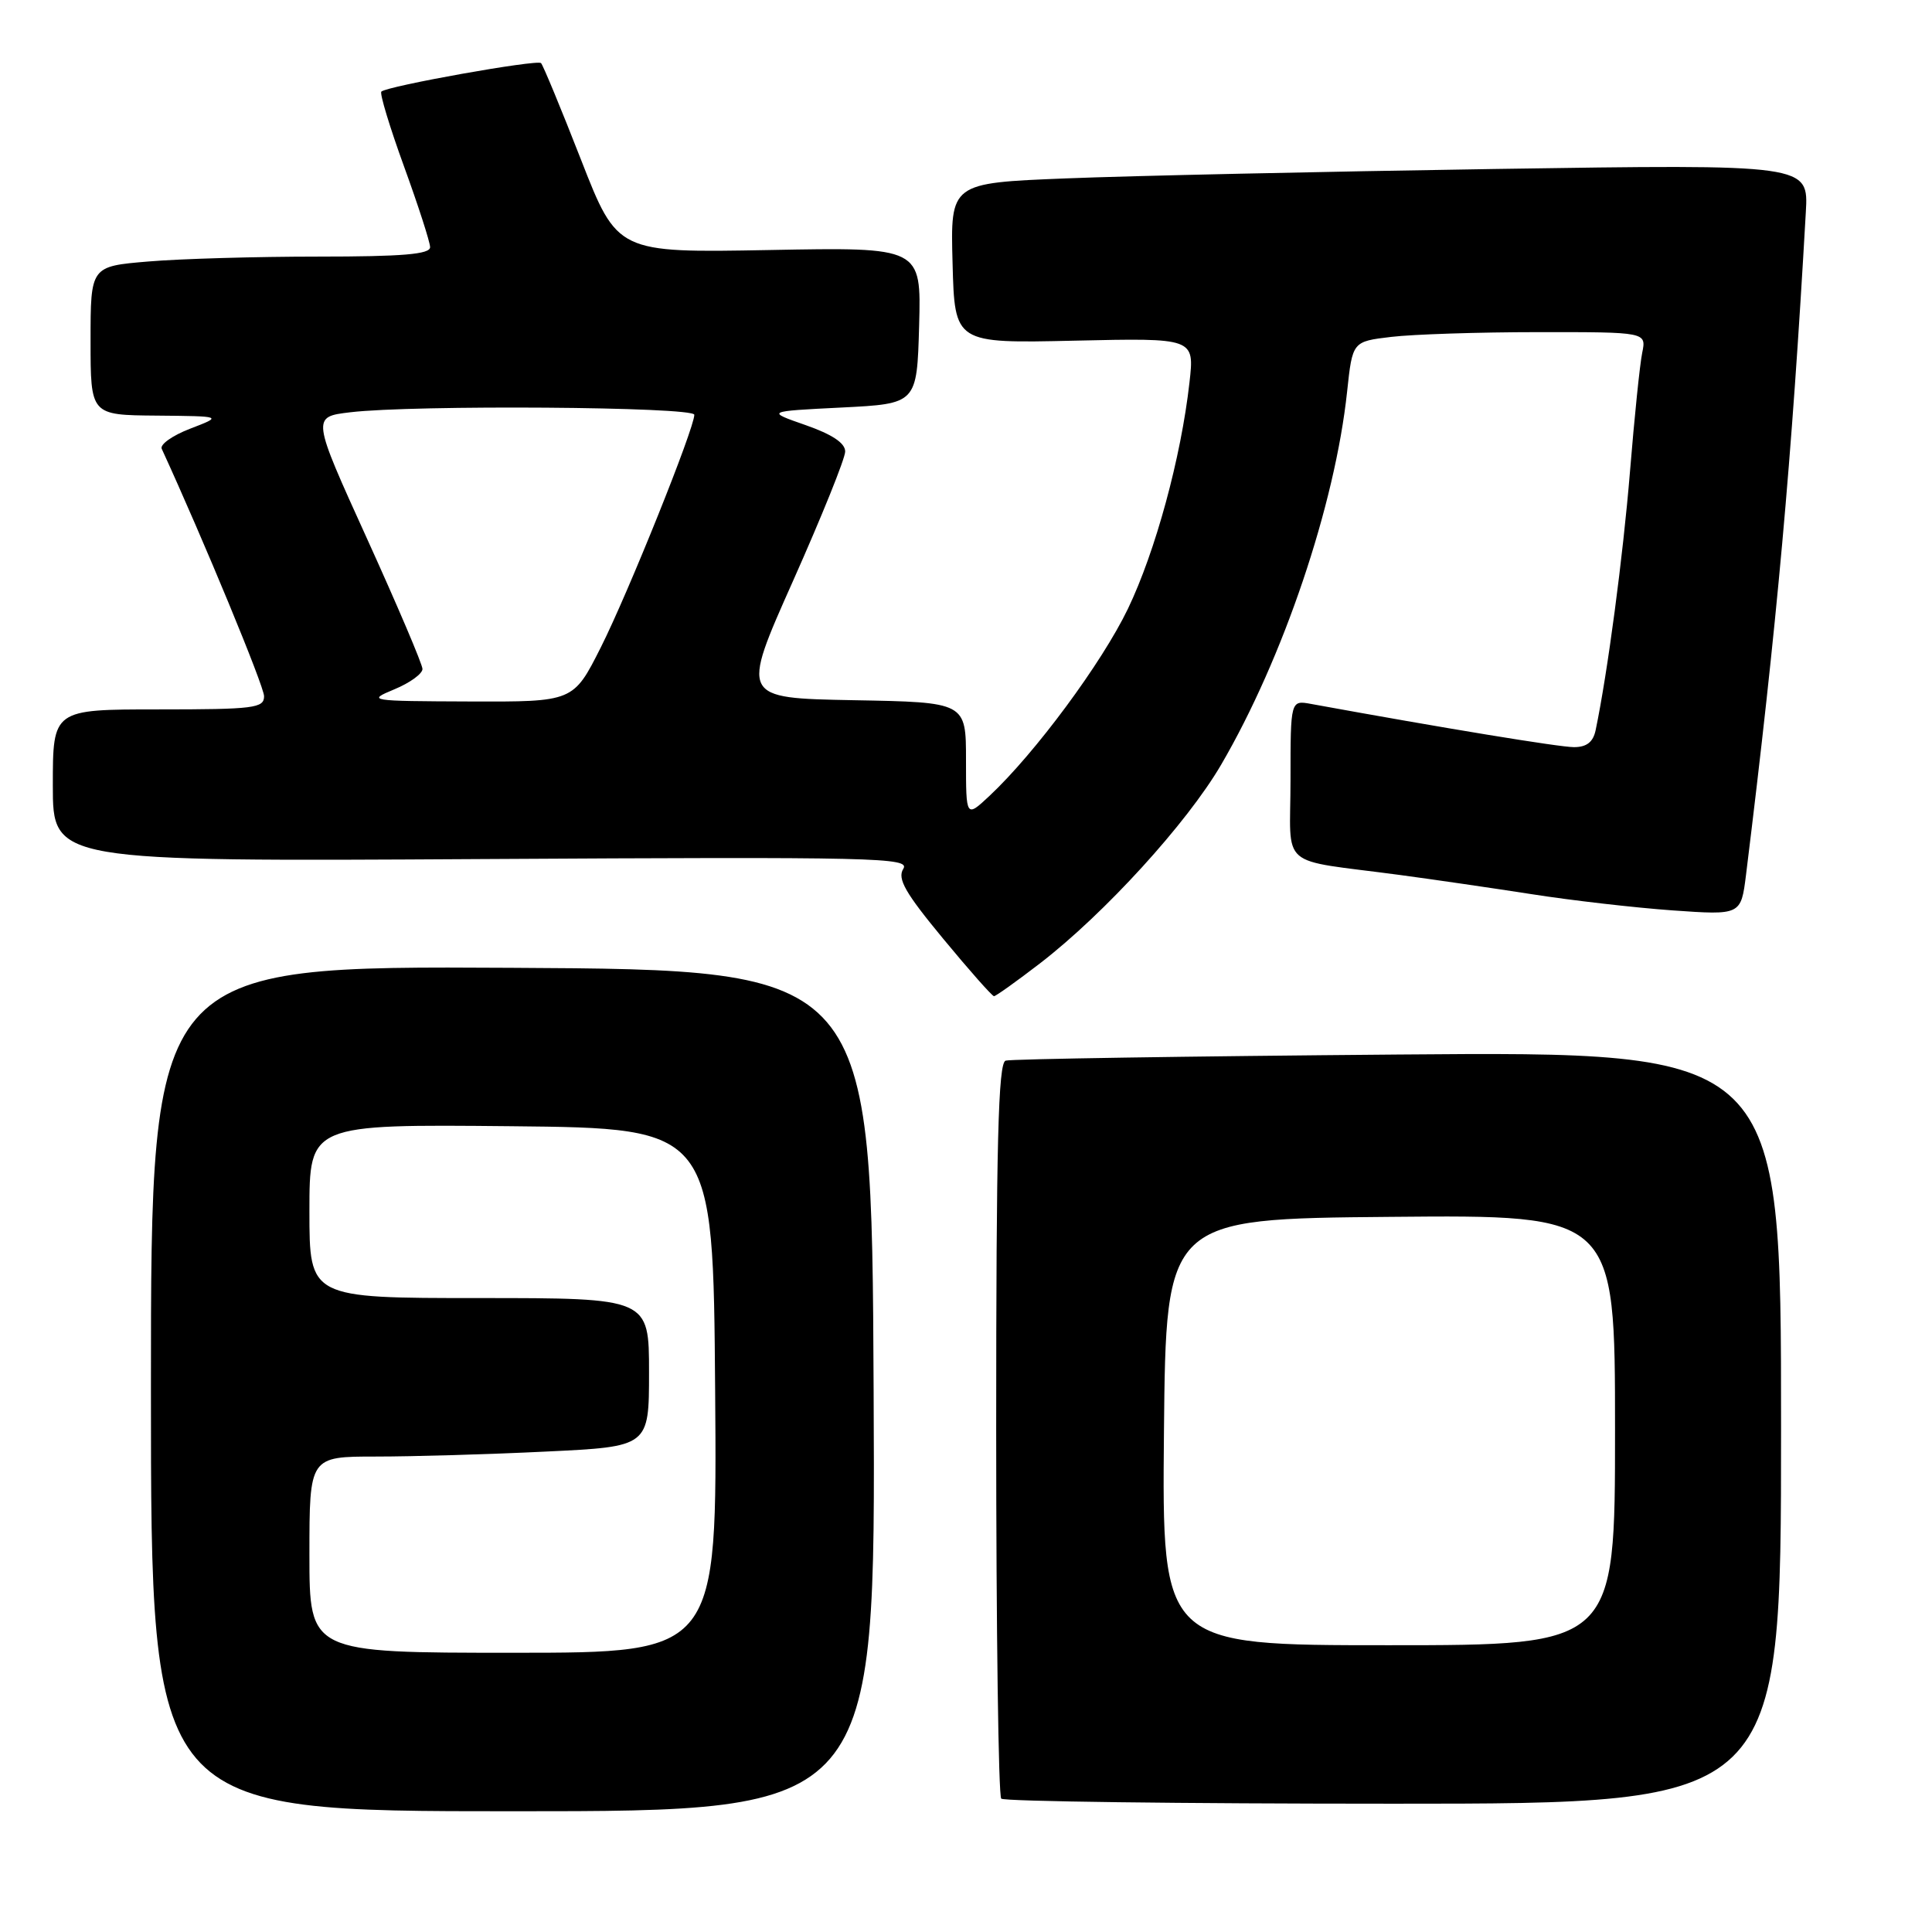<?xml version="1.0" encoding="UTF-8" standalone="no"?>
<!DOCTYPE svg PUBLIC "-//W3C//DTD SVG 1.1//EN" "http://www.w3.org/Graphics/SVG/1.1/DTD/svg11.dtd" >
<svg xmlns="http://www.w3.org/2000/svg" xmlns:xlink="http://www.w3.org/1999/xlink" version="1.1" viewBox="0 0 256 256">
 <g >
 <path fill="currentColor"
d=" M 115.76 184.25 C 115.50 128.50 115.50 128.50 67.75 128.24 C 20.00 127.98 20.00 127.98 20.00 183.99 C 20.00 240.00 20.00 240.00 68.01 240.00 C 116.02 240.00 116.02 240.00 115.76 184.25 Z  M 236.00 189.16 C 236.00 139.32 236.00 139.32 185.25 139.73 C 157.34 139.96 133.94 140.32 133.25 140.54 C 132.27 140.85 132.00 151.49 132.00 189.30 C 132.00 215.90 132.30 237.97 132.67 238.33 C 133.03 238.70 156.43 239.00 184.67 239.00 C 236.00 239.00 236.00 239.00 236.00 189.16 Z  M 137.83 127.63 C 146.34 121.07 157.28 109.08 161.80 101.34 C 170.04 87.23 176.90 66.91 178.50 51.88 C 179.21 45.25 179.21 45.25 184.35 44.64 C 187.18 44.30 195.95 44.01 203.83 44.01 C 218.16 44.00 218.16 44.00 217.60 46.75 C 217.29 48.26 216.56 55.35 215.98 62.50 C 215.06 73.72 213.01 89.21 211.43 96.75 C 211.10 98.33 210.24 99.00 208.56 99.00 C 206.62 99.00 191.36 96.49 173.75 93.28 C 171.00 92.77 171.00 92.77 171.00 103.34 C 171.00 115.39 169.12 113.75 185.50 115.94 C 189.90 116.53 197.78 117.68 203.00 118.49 C 208.22 119.31 216.59 120.27 221.59 120.63 C 230.69 121.27 230.69 121.27 231.36 115.89 C 235.45 82.79 237.41 61.16 239.28 28.13 C 239.65 21.76 239.65 21.76 198.07 22.39 C 175.21 22.74 149.62 23.30 141.22 23.64 C 125.93 24.25 125.93 24.25 126.22 34.87 C 126.50 45.50 126.50 45.50 142.39 45.14 C 158.28 44.78 158.28 44.78 157.61 50.69 C 156.49 60.65 153.10 73.08 149.45 80.68 C 146.00 87.84 137.17 99.78 131.13 105.44 C 128.00 108.37 128.00 108.37 128.00 100.71 C 128.00 93.05 128.00 93.05 113.08 92.78 C 98.16 92.50 98.16 92.50 105.07 77.00 C 108.87 68.47 111.99 60.75 111.99 59.83 C 112.00 58.71 110.26 57.56 106.75 56.33 C 101.50 54.50 101.50 54.50 111.50 54.00 C 121.50 53.50 121.50 53.50 121.79 43.13 C 122.07 32.75 122.07 32.75 101.94 33.13 C 81.81 33.50 81.81 33.50 76.99 21.17 C 74.34 14.38 71.95 8.62 71.69 8.36 C 71.18 7.85 51.26 11.41 50.53 12.14 C 50.29 12.38 51.64 16.84 53.53 22.04 C 55.42 27.24 56.98 32.06 56.99 32.75 C 57.00 33.69 53.37 34.00 42.15 34.00 C 33.98 34.00 23.86 34.29 19.65 34.65 C 12.00 35.29 12.00 35.29 12.00 45.15 C 12.00 55.00 12.00 55.00 20.75 55.07 C 29.50 55.15 29.50 55.15 25.23 56.79 C 22.87 57.69 21.16 58.90 21.43 59.47 C 26.98 71.56 34.99 90.93 34.99 92.25 C 35.00 93.83 33.67 94.00 21.00 94.00 C 7.00 94.00 7.00 94.00 7.00 104.08 C 7.00 114.16 7.00 114.16 63.85 113.83 C 116.23 113.53 120.63 113.63 119.69 115.13 C 118.87 116.43 119.95 118.31 124.97 124.38 C 128.43 128.57 131.47 132.00 131.71 132.00 C 131.95 132.00 134.71 130.03 137.83 127.63 Z  M 41.00 206.00 C 41.00 193.00 41.00 193.00 49.84 193.00 C 54.70 193.00 64.83 192.71 72.34 192.34 C 86.00 191.69 86.00 191.69 86.00 181.84 C 86.00 172.00 86.00 172.00 63.50 172.00 C 41.00 172.00 41.00 172.00 41.00 160.48 C 41.00 148.97 41.00 148.97 67.75 149.23 C 94.50 149.50 94.50 149.50 94.76 184.25 C 95.03 219.00 95.03 219.00 68.01 219.00 C 41.00 219.00 41.00 219.00 41.00 206.00 Z  M 154.23 189.75 C 154.50 161.50 154.50 161.50 184.25 161.24 C 214.00 160.97 214.00 160.97 214.00 189.49 C 214.00 218.00 214.00 218.00 183.98 218.00 C 153.97 218.00 153.97 218.00 154.23 189.75 Z  M 52.25 91.34 C 54.31 90.49 55.99 89.27 55.98 88.64 C 55.97 88.01 52.66 80.24 48.63 71.37 C 41.30 55.24 41.30 55.24 46.40 54.63 C 54.75 53.63 92.00 53.89 92.00 54.96 C 92.00 56.77 83.23 78.59 79.61 85.78 C 75.97 93.00 75.97 93.00 62.24 92.95 C 48.85 92.90 48.59 92.86 52.25 91.34 Z "/>
</g>
</svg>